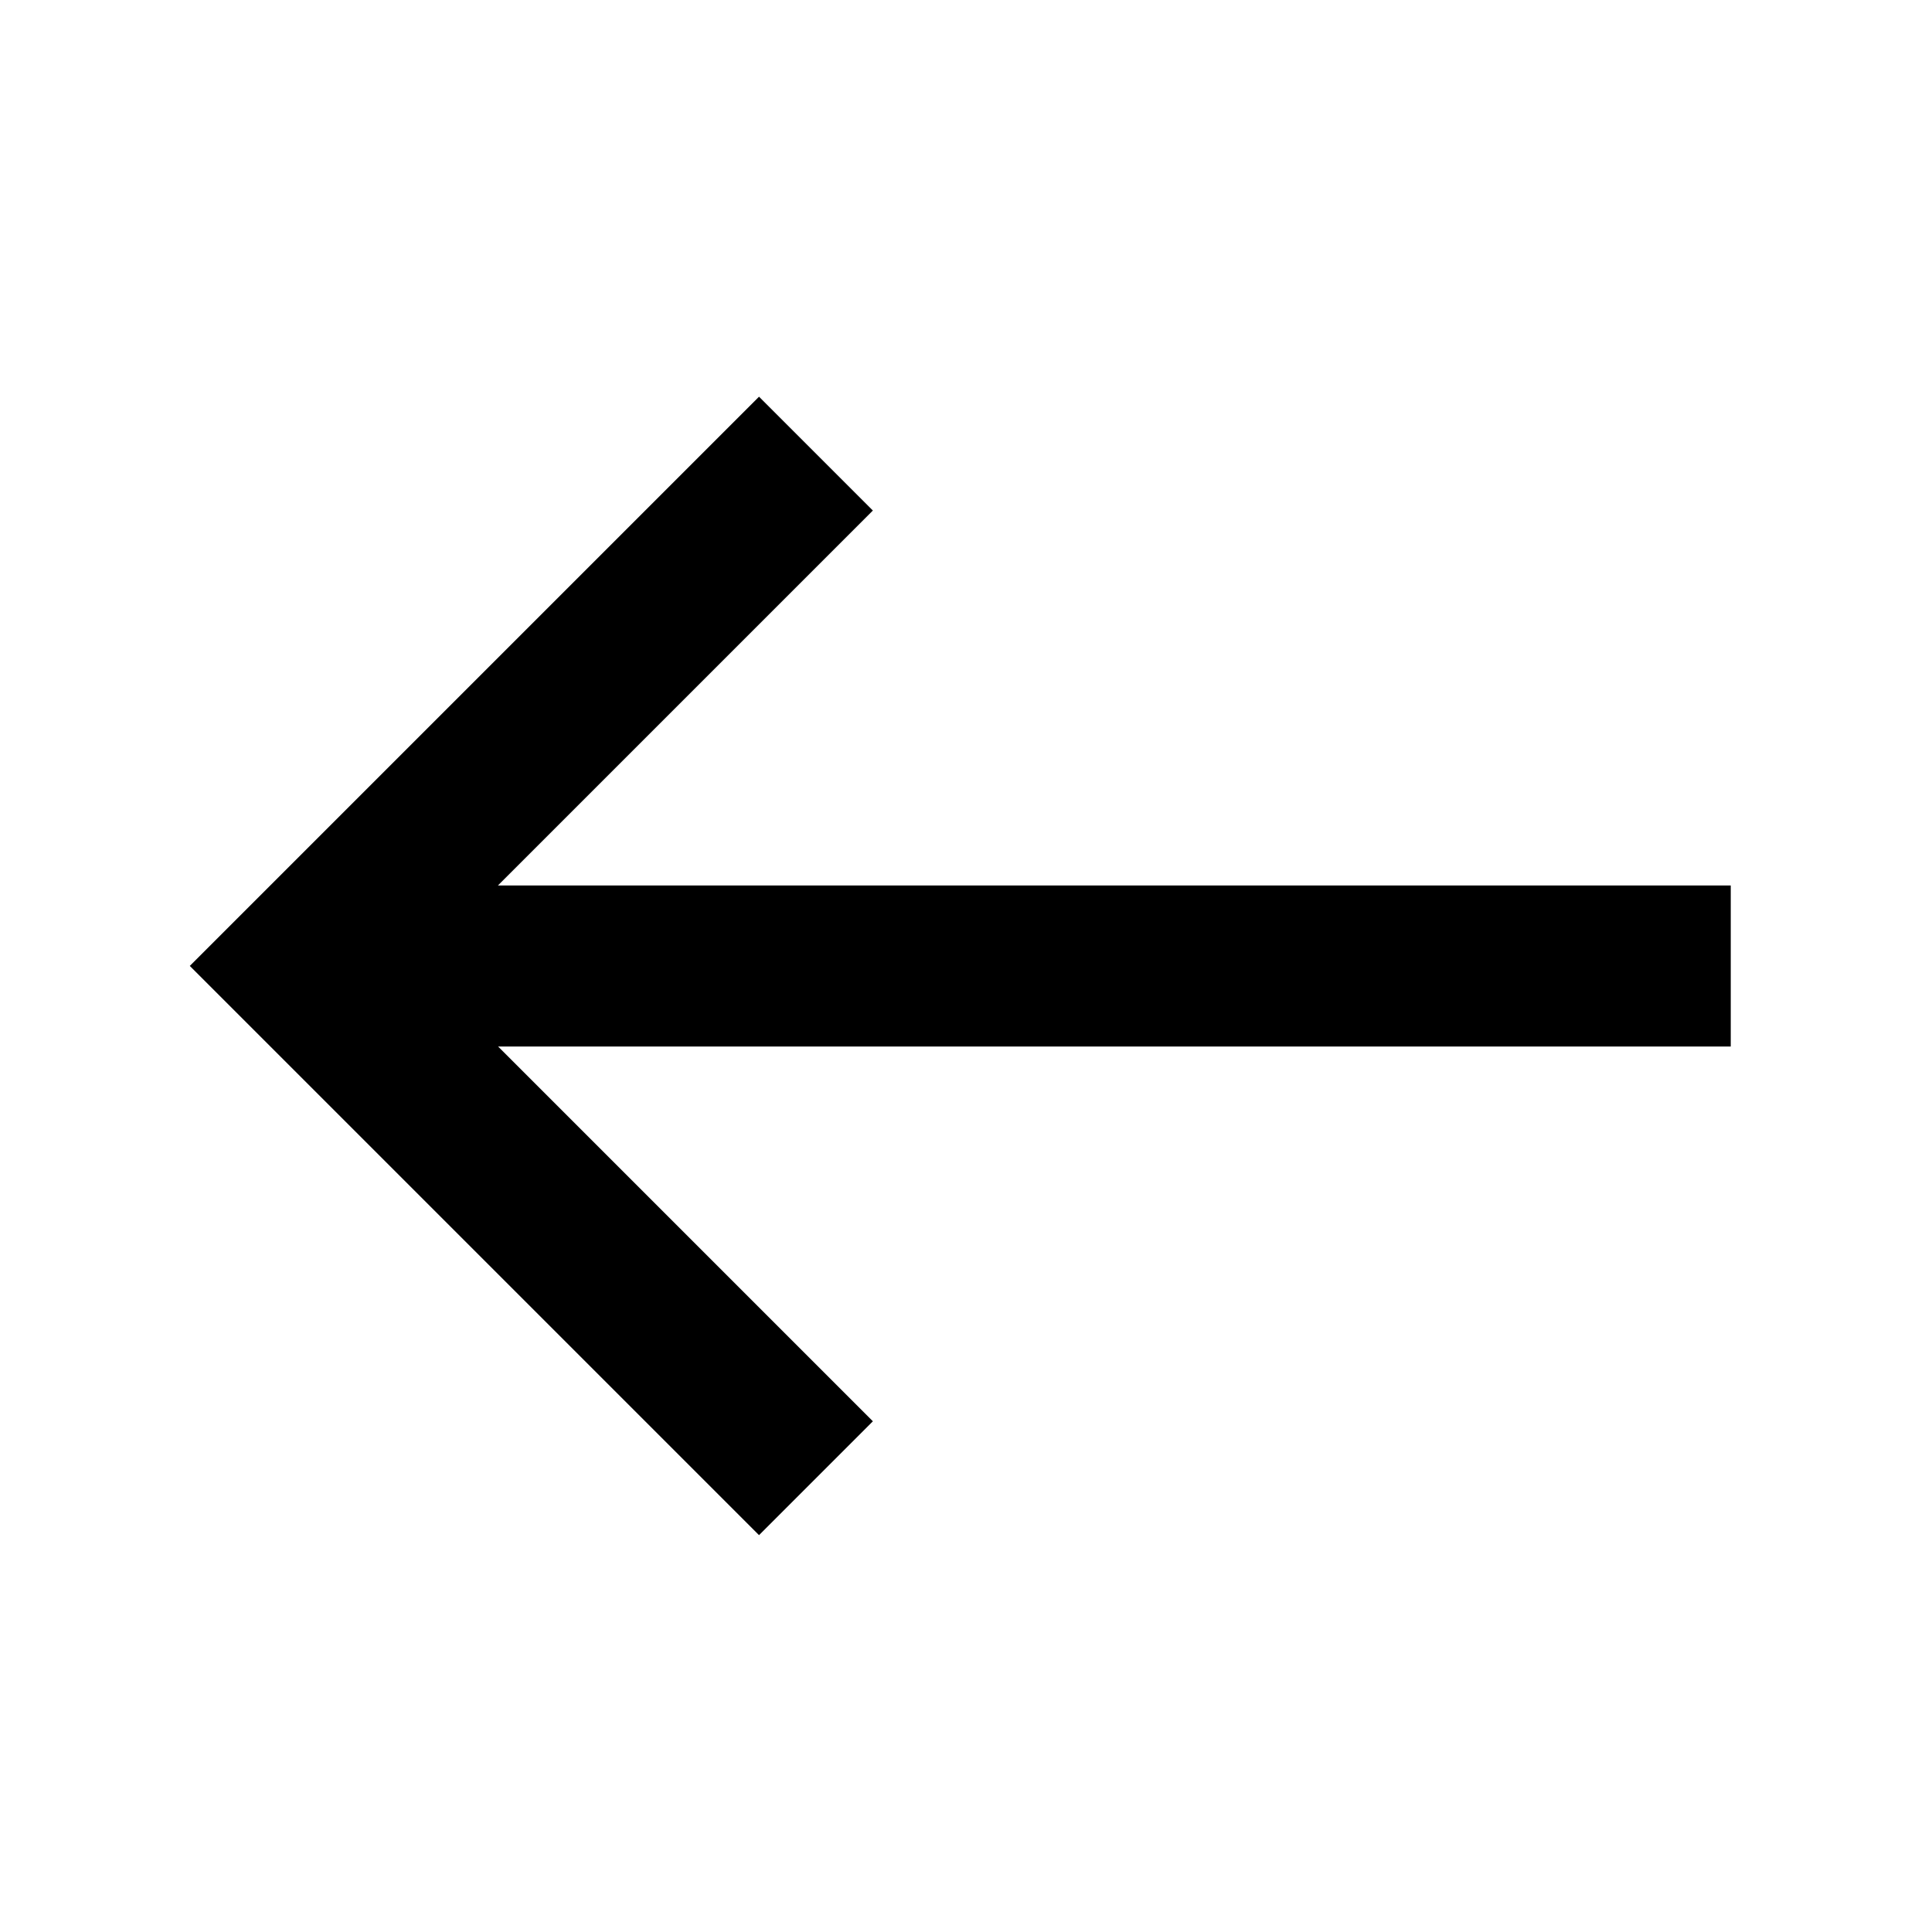 <svg width="48" height="48" viewBox="0 0 48 48" fill="none" xmlns="http://www.w3.org/2000/svg" stroke="currentColor" stroke-width="4">
<path d="M20.272 11.27L7.544 23.998L20.272 36.726M43 24L8.705 24" stroke-linecap="butt"></path>
</svg>
